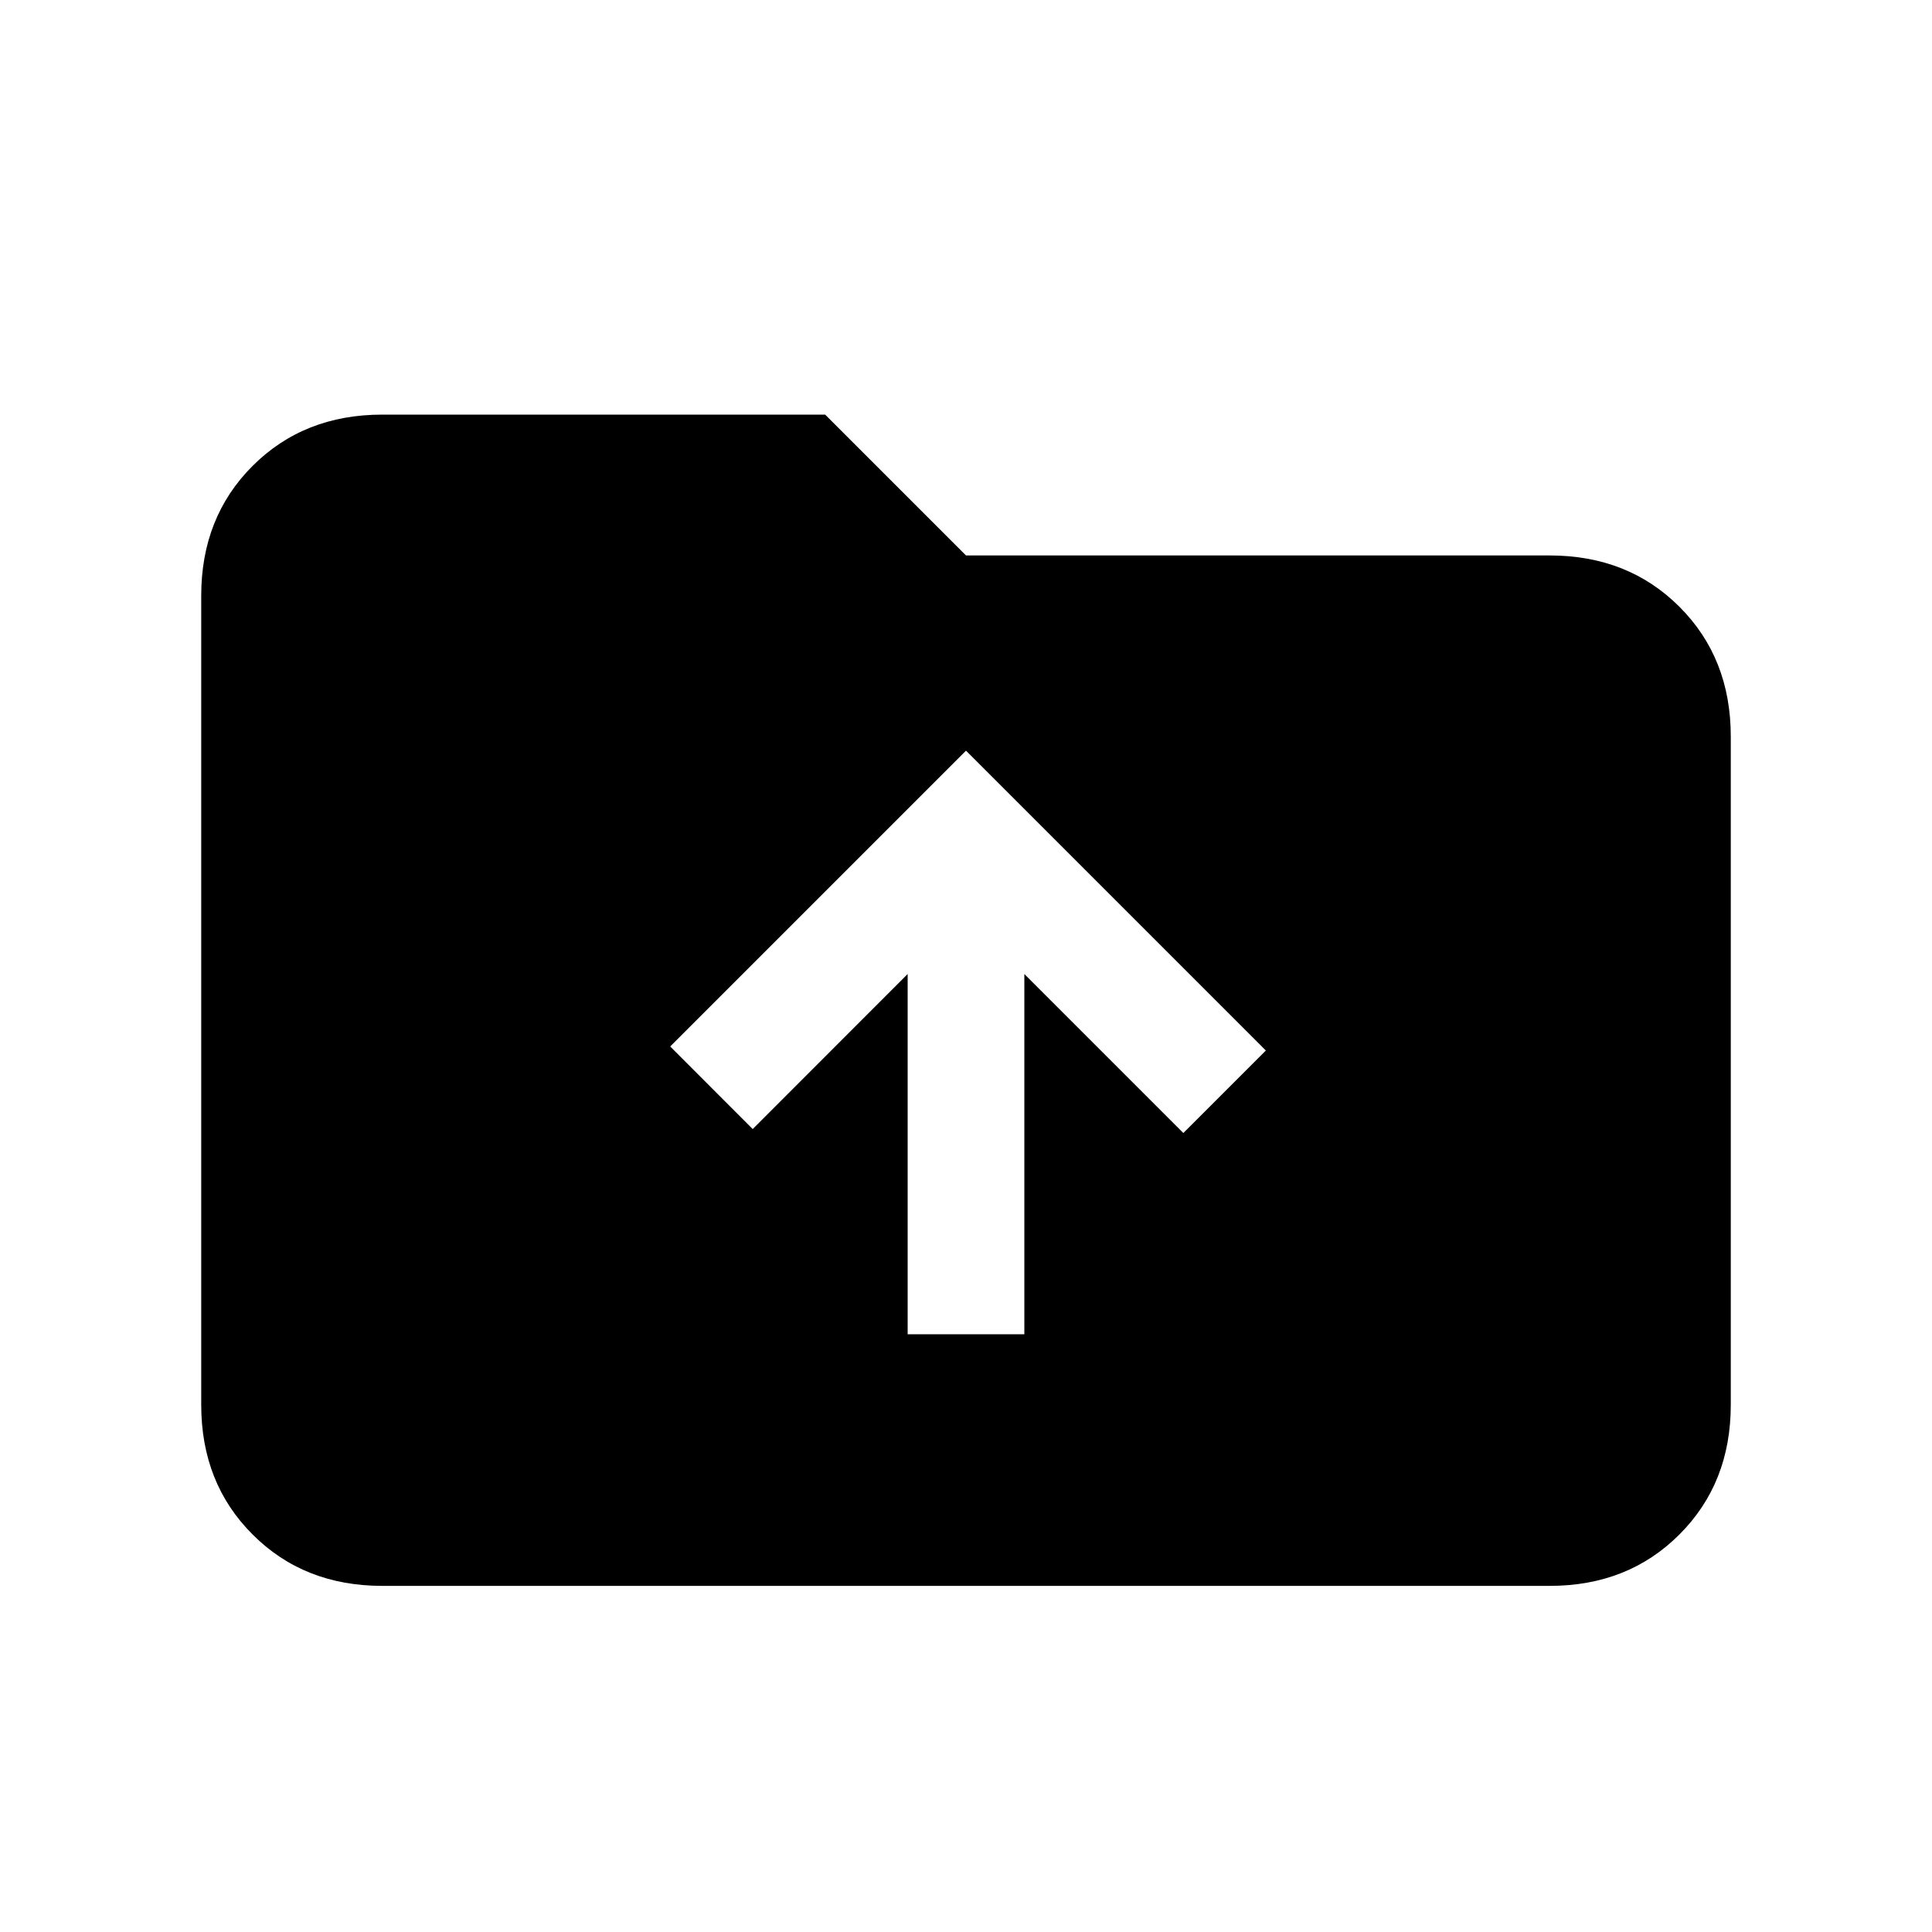 <svg xmlns="http://www.w3.org/2000/svg" height="20" width="20"><path d="M9.396 13.812H10.604V10.083L12.25 11.729L13.104 10.875L10 7.771L6.938 10.833L7.792 11.688L9.396 10.083ZM3.958 16.417Q3.146 16.417 2.615 15.885Q2.083 15.354 2.083 14.542V6.167Q2.083 5.354 2.615 4.823Q3.146 4.292 3.958 4.292H8.542L10 5.75H16.042Q16.854 5.75 17.385 6.281Q17.917 6.812 17.917 7.625V14.542Q17.917 15.354 17.385 15.885Q16.854 16.417 16.042 16.417Z"/></svg>
